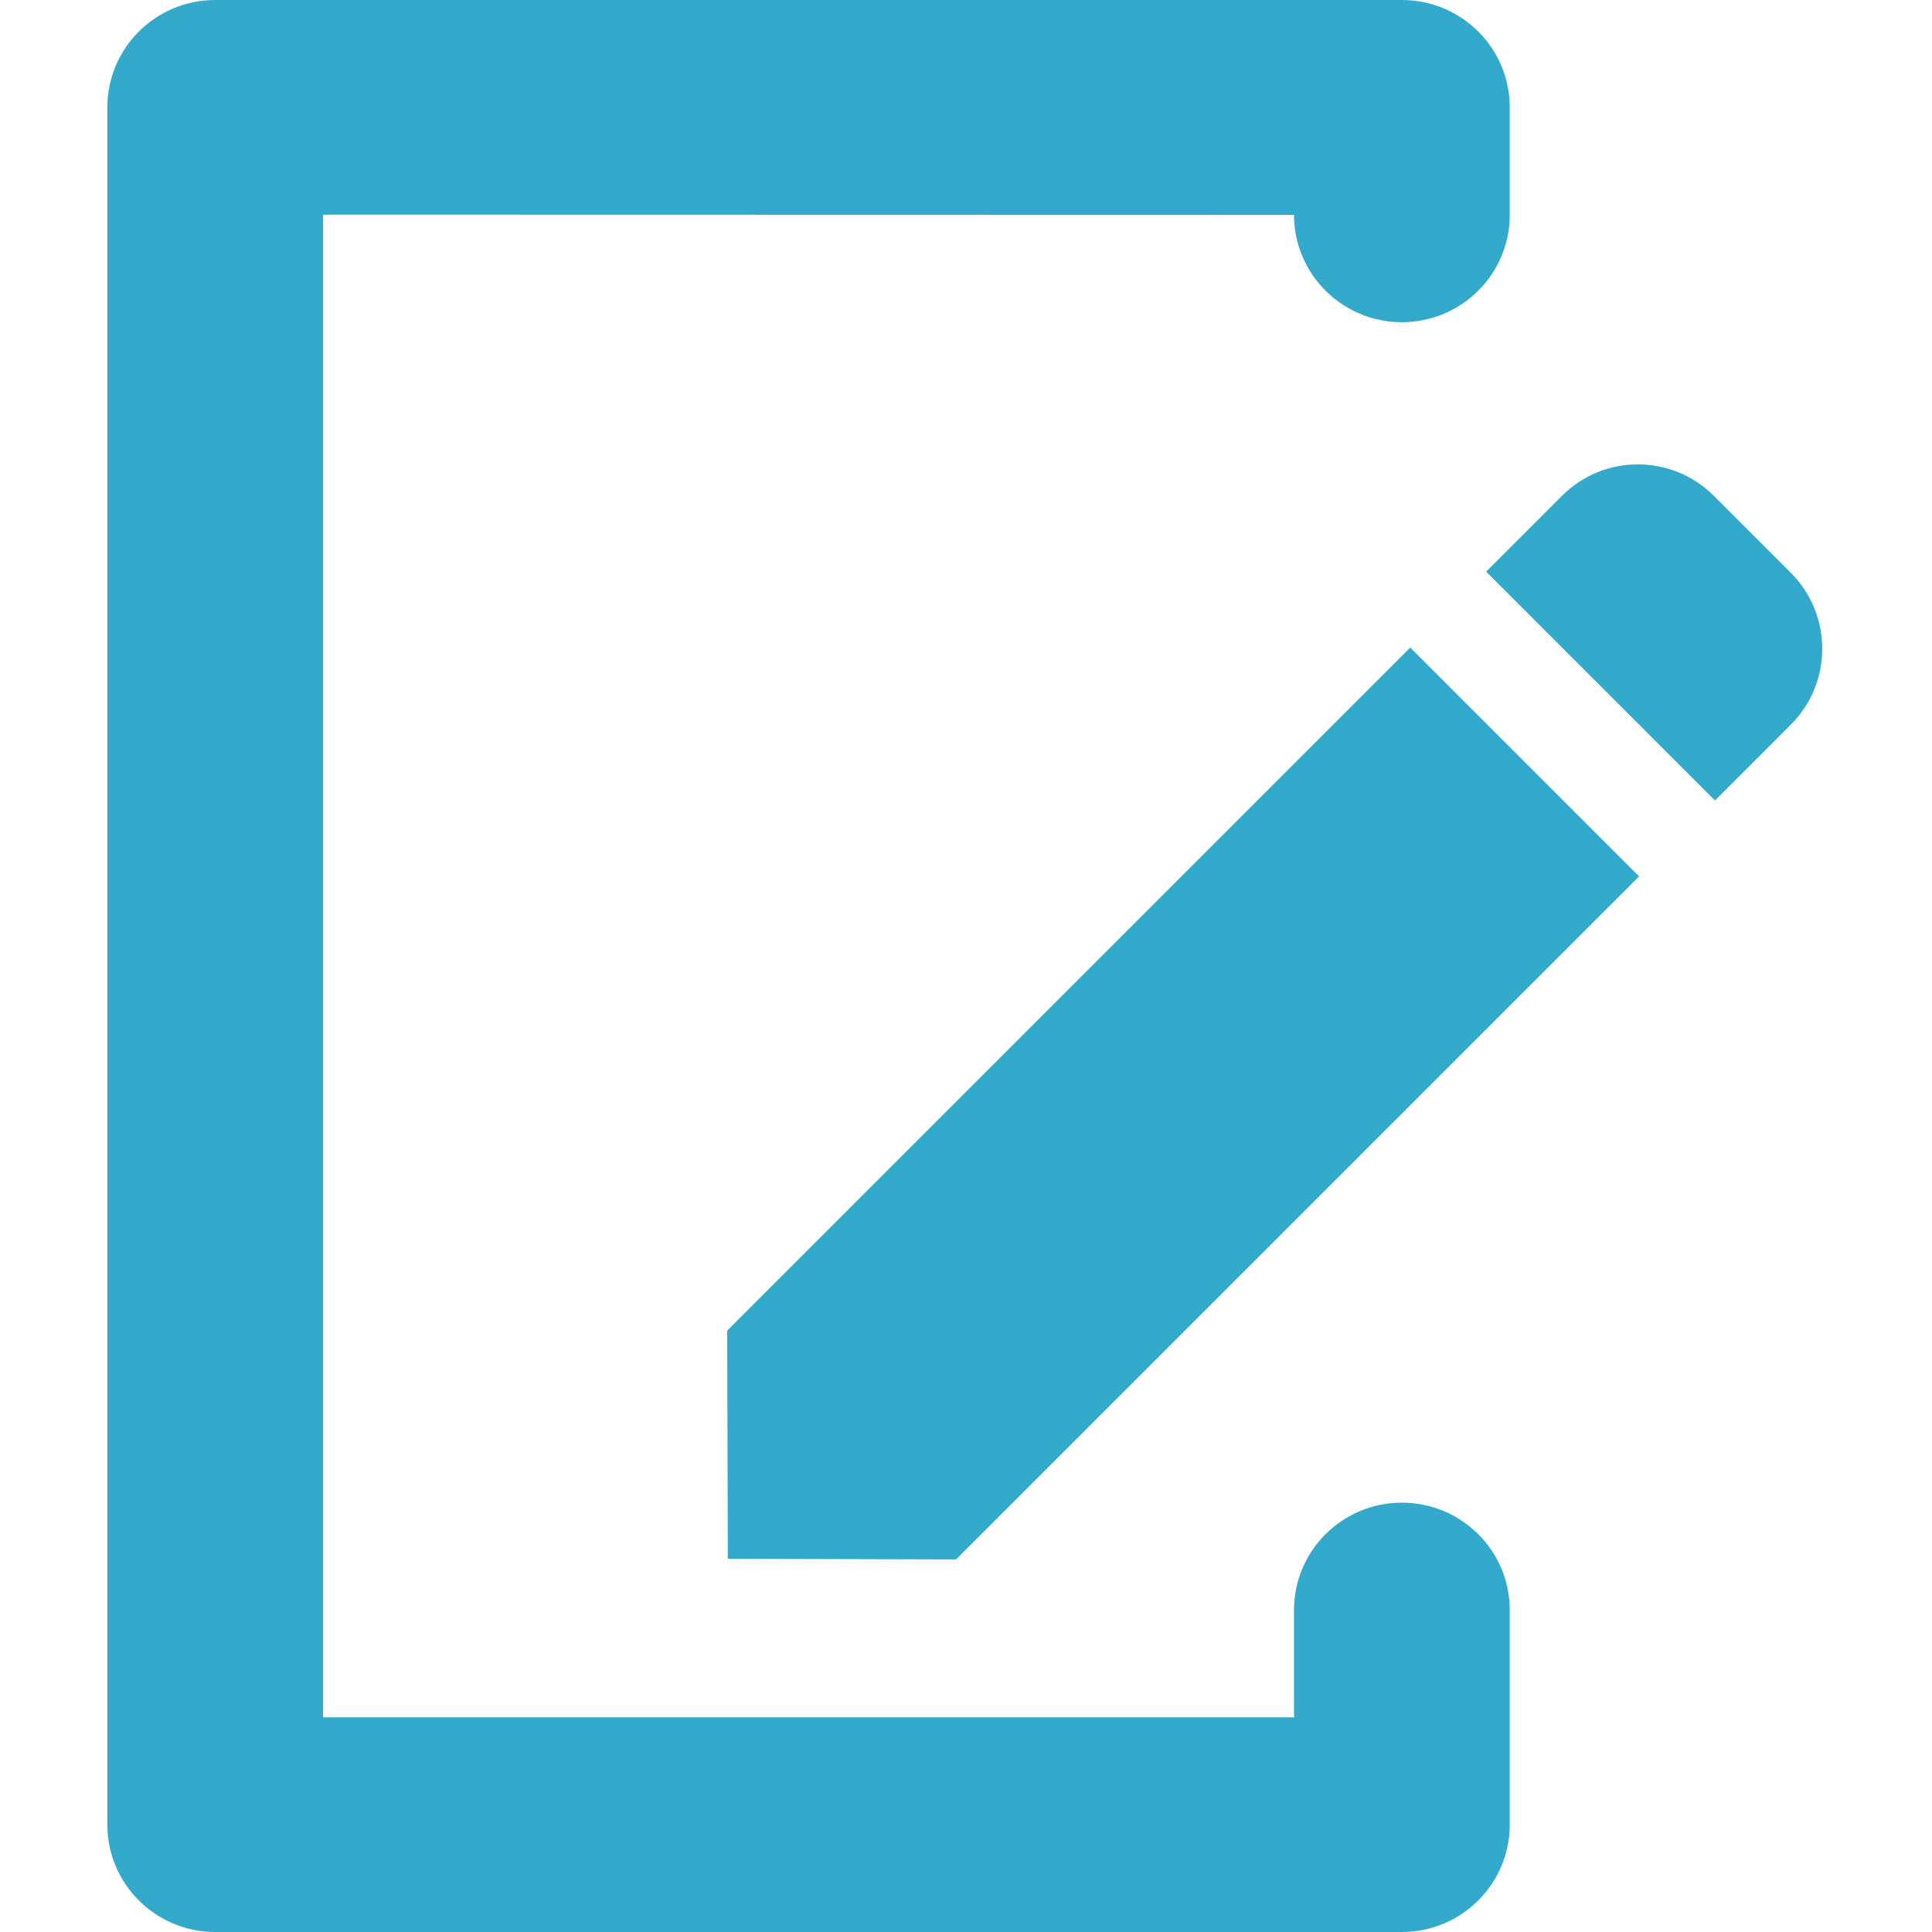 <svg xmlns="http://www.w3.org/2000/svg" width="18" height="18" viewBox="0 0 18 18">
  <title>Edit</title>
  <g fill="none" fill-rule="evenodd" stroke="none" stroke-width="1">
    <path fill="#3AC" d="M12.056,15 C12.056,14.448 12.506,14 13.061,14 C13.616,14 14.066,14.448 14.066,15 L14.066,17 C14.066,17.552 13.616,18 13.061,18 L2.005,18 C1.45,18 1,17.552 1,17 L1,1 C1,0.448 1.45,-2.84217094e-14 2.005,-2.84217094e-14 L13.061,-2.84217094e-14 C13.616,-2.84217094e-14 14.066,0.448 14.066,1 L14.066,2.002 C14.066,2.554 13.616,3.002 13.061,3.002 C12.506,3.002 12.056,2.554 12.056,2.002 L3.01,2 L3.01,16 L12.056,16 L12.056,15 Z M15.978,7.458 L13.846,5.326 L14.553,4.619 C14.943,4.229 15.576,4.229 15.967,4.619 L16.685,5.337 C17.075,5.728 17.075,6.361 16.685,6.751 L15.978,7.458 Z M15.271,8.165 L8.907,14.529 L6.781,14.523 L6.775,12.397 L13.139,6.033 L15.271,8.165 Z"/>
  </g>
</svg>
